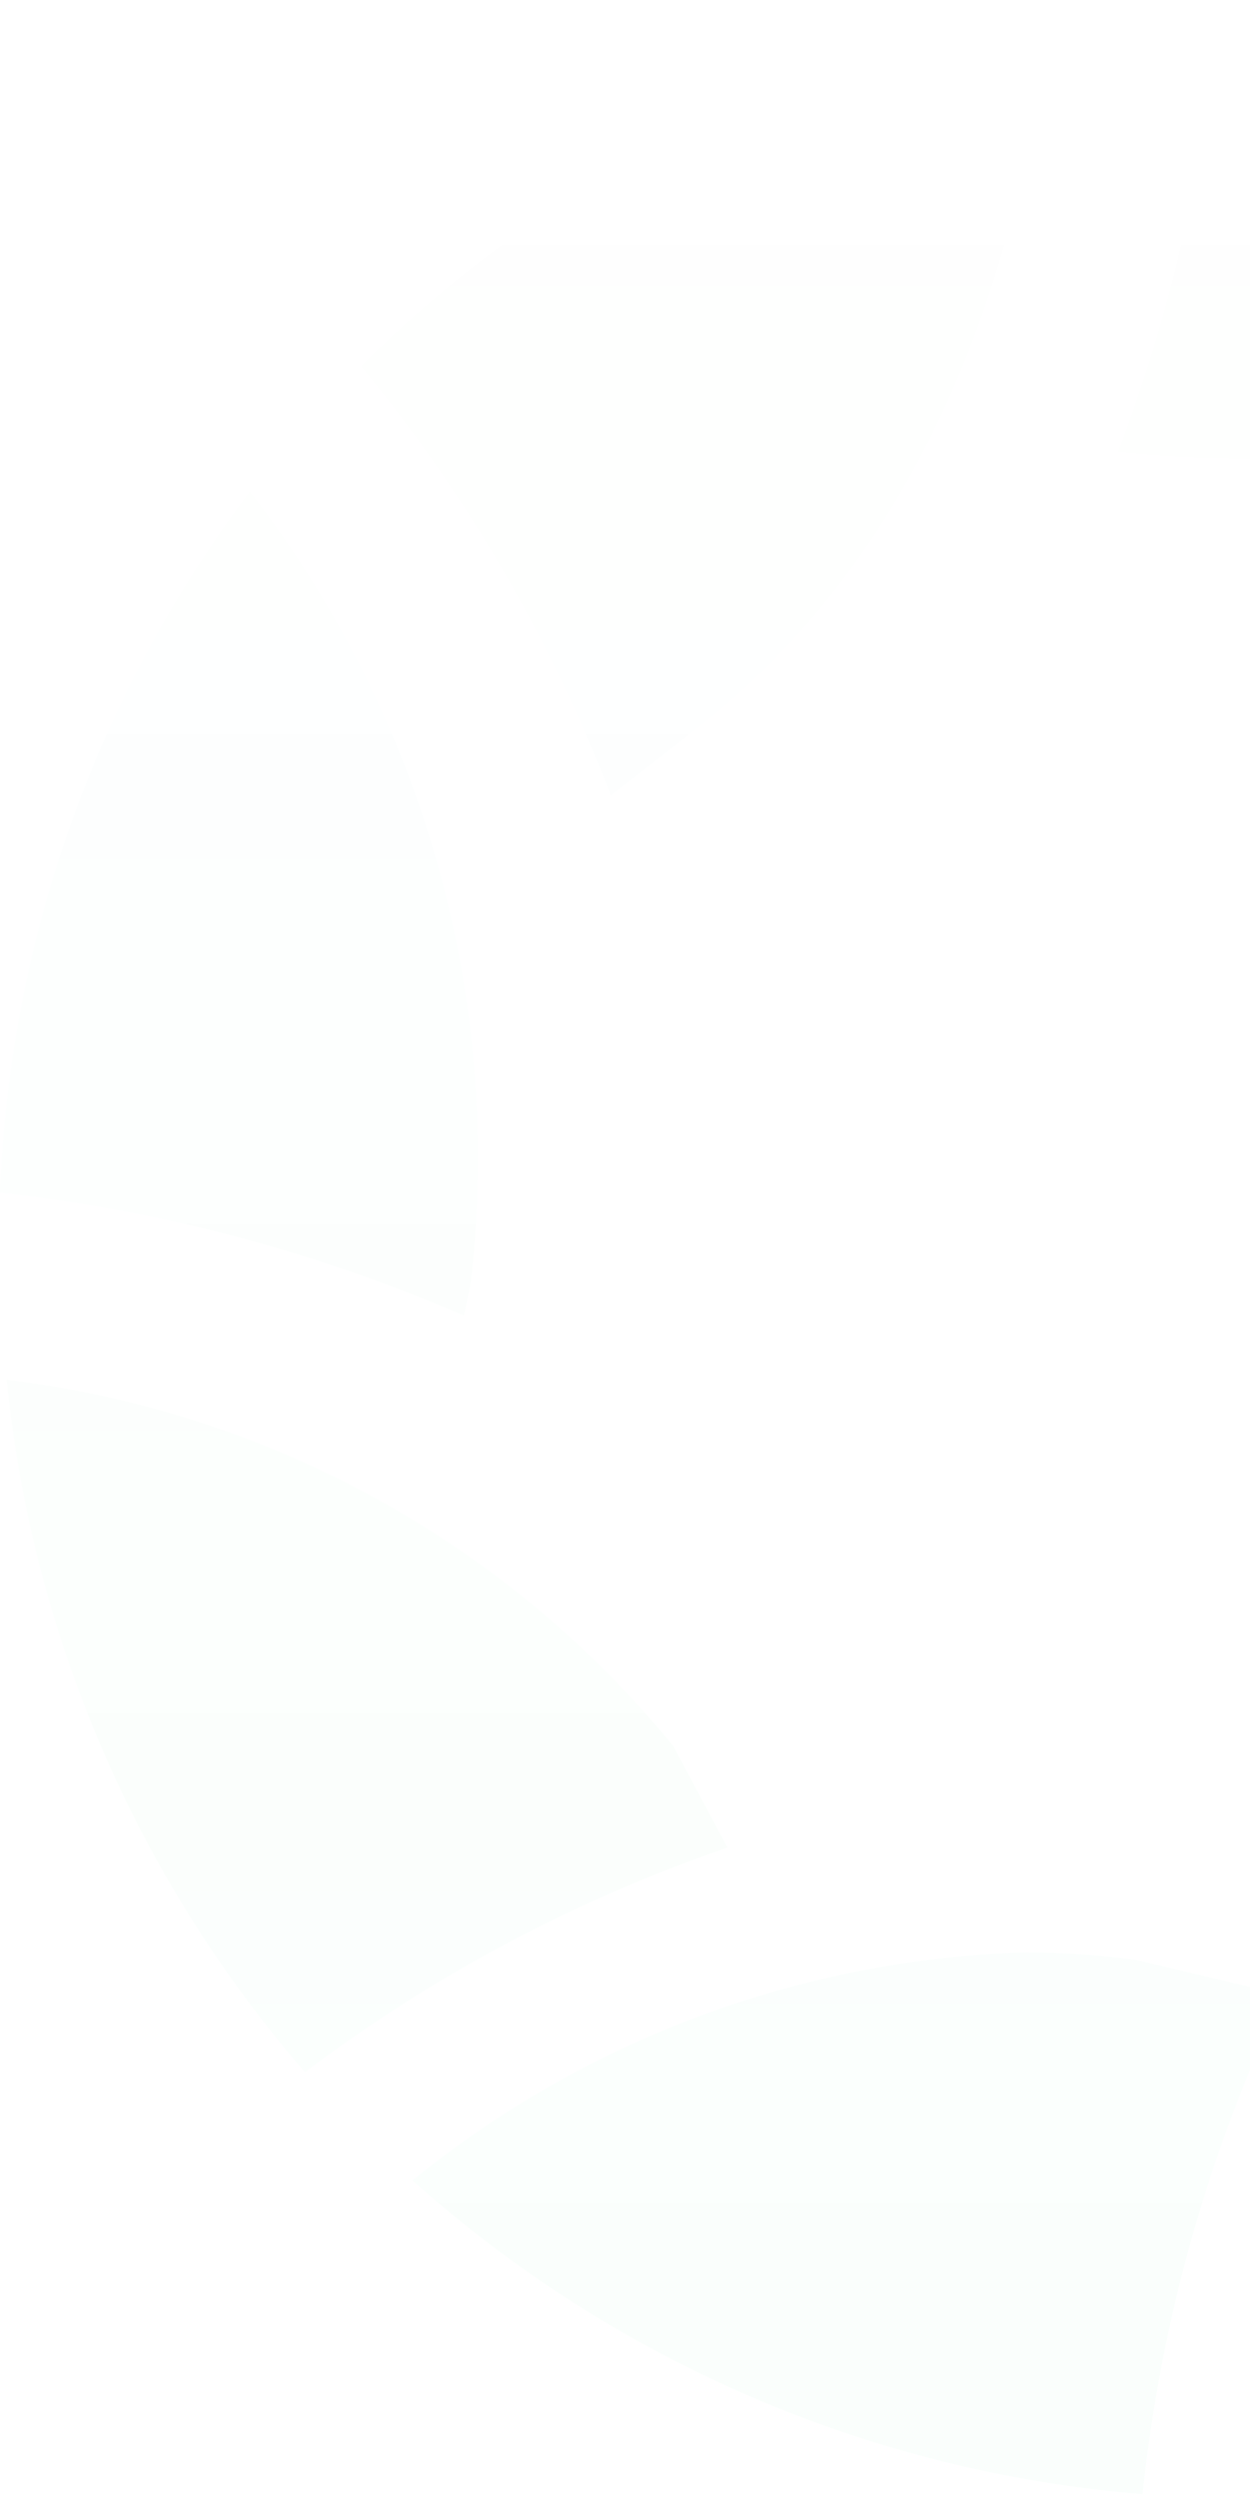 <svg width="373" height="746" viewBox="0 0 373 746" fill="none" xmlns="http://www.w3.org/2000/svg">
<path fill-rule="evenodd" clip-rule="evenodd" d="M581.626 64.568C519.782 22.416 446.628 -0.09 371.754 0H363.299C360.029 46.167 349.975 91.603 333.46 134.847C422.195 144.65 511.253 119.43 581.626 64.568ZM313.069 4.719C303.122 90.395 271.045 169.118 206.144 218.785L182.272 237.41C164.467 190.968 139.277 147.699 107.672 109.269C163.366 53.633 235.266 17.035 313.069 4.719ZM305.61 582.597C316.754 582.599 327.886 583.346 338.931 584.832L382.944 595.262C360.571 642.188 346.36 692.575 340.92 744.264C260.014 737.678 183.499 704.792 123.09 650.641C174.812 608.585 238.945 584.676 305.61 582.597ZM140.495 382.934C150.33 298.555 126.674 213.687 74.599 146.518C28.901 207.05 2.866 280.111 0 355.865C47.755 361.099 94.448 373.489 138.506 392.619L140.495 382.934ZM1.988 411.741C79.96 421.077 151.269 460.245 200.919 521.009L217.082 551.306C171.785 566.889 129.237 589.518 91.009 618.357C40.726 560.291 9.634 488.129 1.988 411.741ZM739.031 311.413C651.999 304.459 564.966 279.626 515.233 216.548L488.129 180.291C537.843 161.392 583.747 133.717 623.651 98.589C684.865 154.644 725.49 229.58 739.031 311.413ZM580.383 368.532C568.945 451.973 602.266 540.132 657.469 612.398C714.166 545.403 745.188 460.471 744.999 372.754V363.069C691.335 359.623 638.671 346.936 589.335 325.57L580.383 368.532ZM391.895 745.007C401.096 662.808 429.693 591.536 493.599 541.869L540.099 513.062C557.843 563.745 584.262 610.968 618.18 652.626C555.379 708.083 475.612 740.648 391.895 745.007Z" fill="url(#paint0_linear_146_760)" fill-opacity="0.02"/>
<defs>
<linearGradient id="paint0_linear_146_760" x1="372.5" y1="0" x2="372.5" y2="745.007" gradientUnits="userSpaceOnUse">
<stop stop-color="#01DA63" stop-opacity="0"/>
<stop offset="1" stop-color="#01DA63"/>
</linearGradient>
</defs>
</svg>
